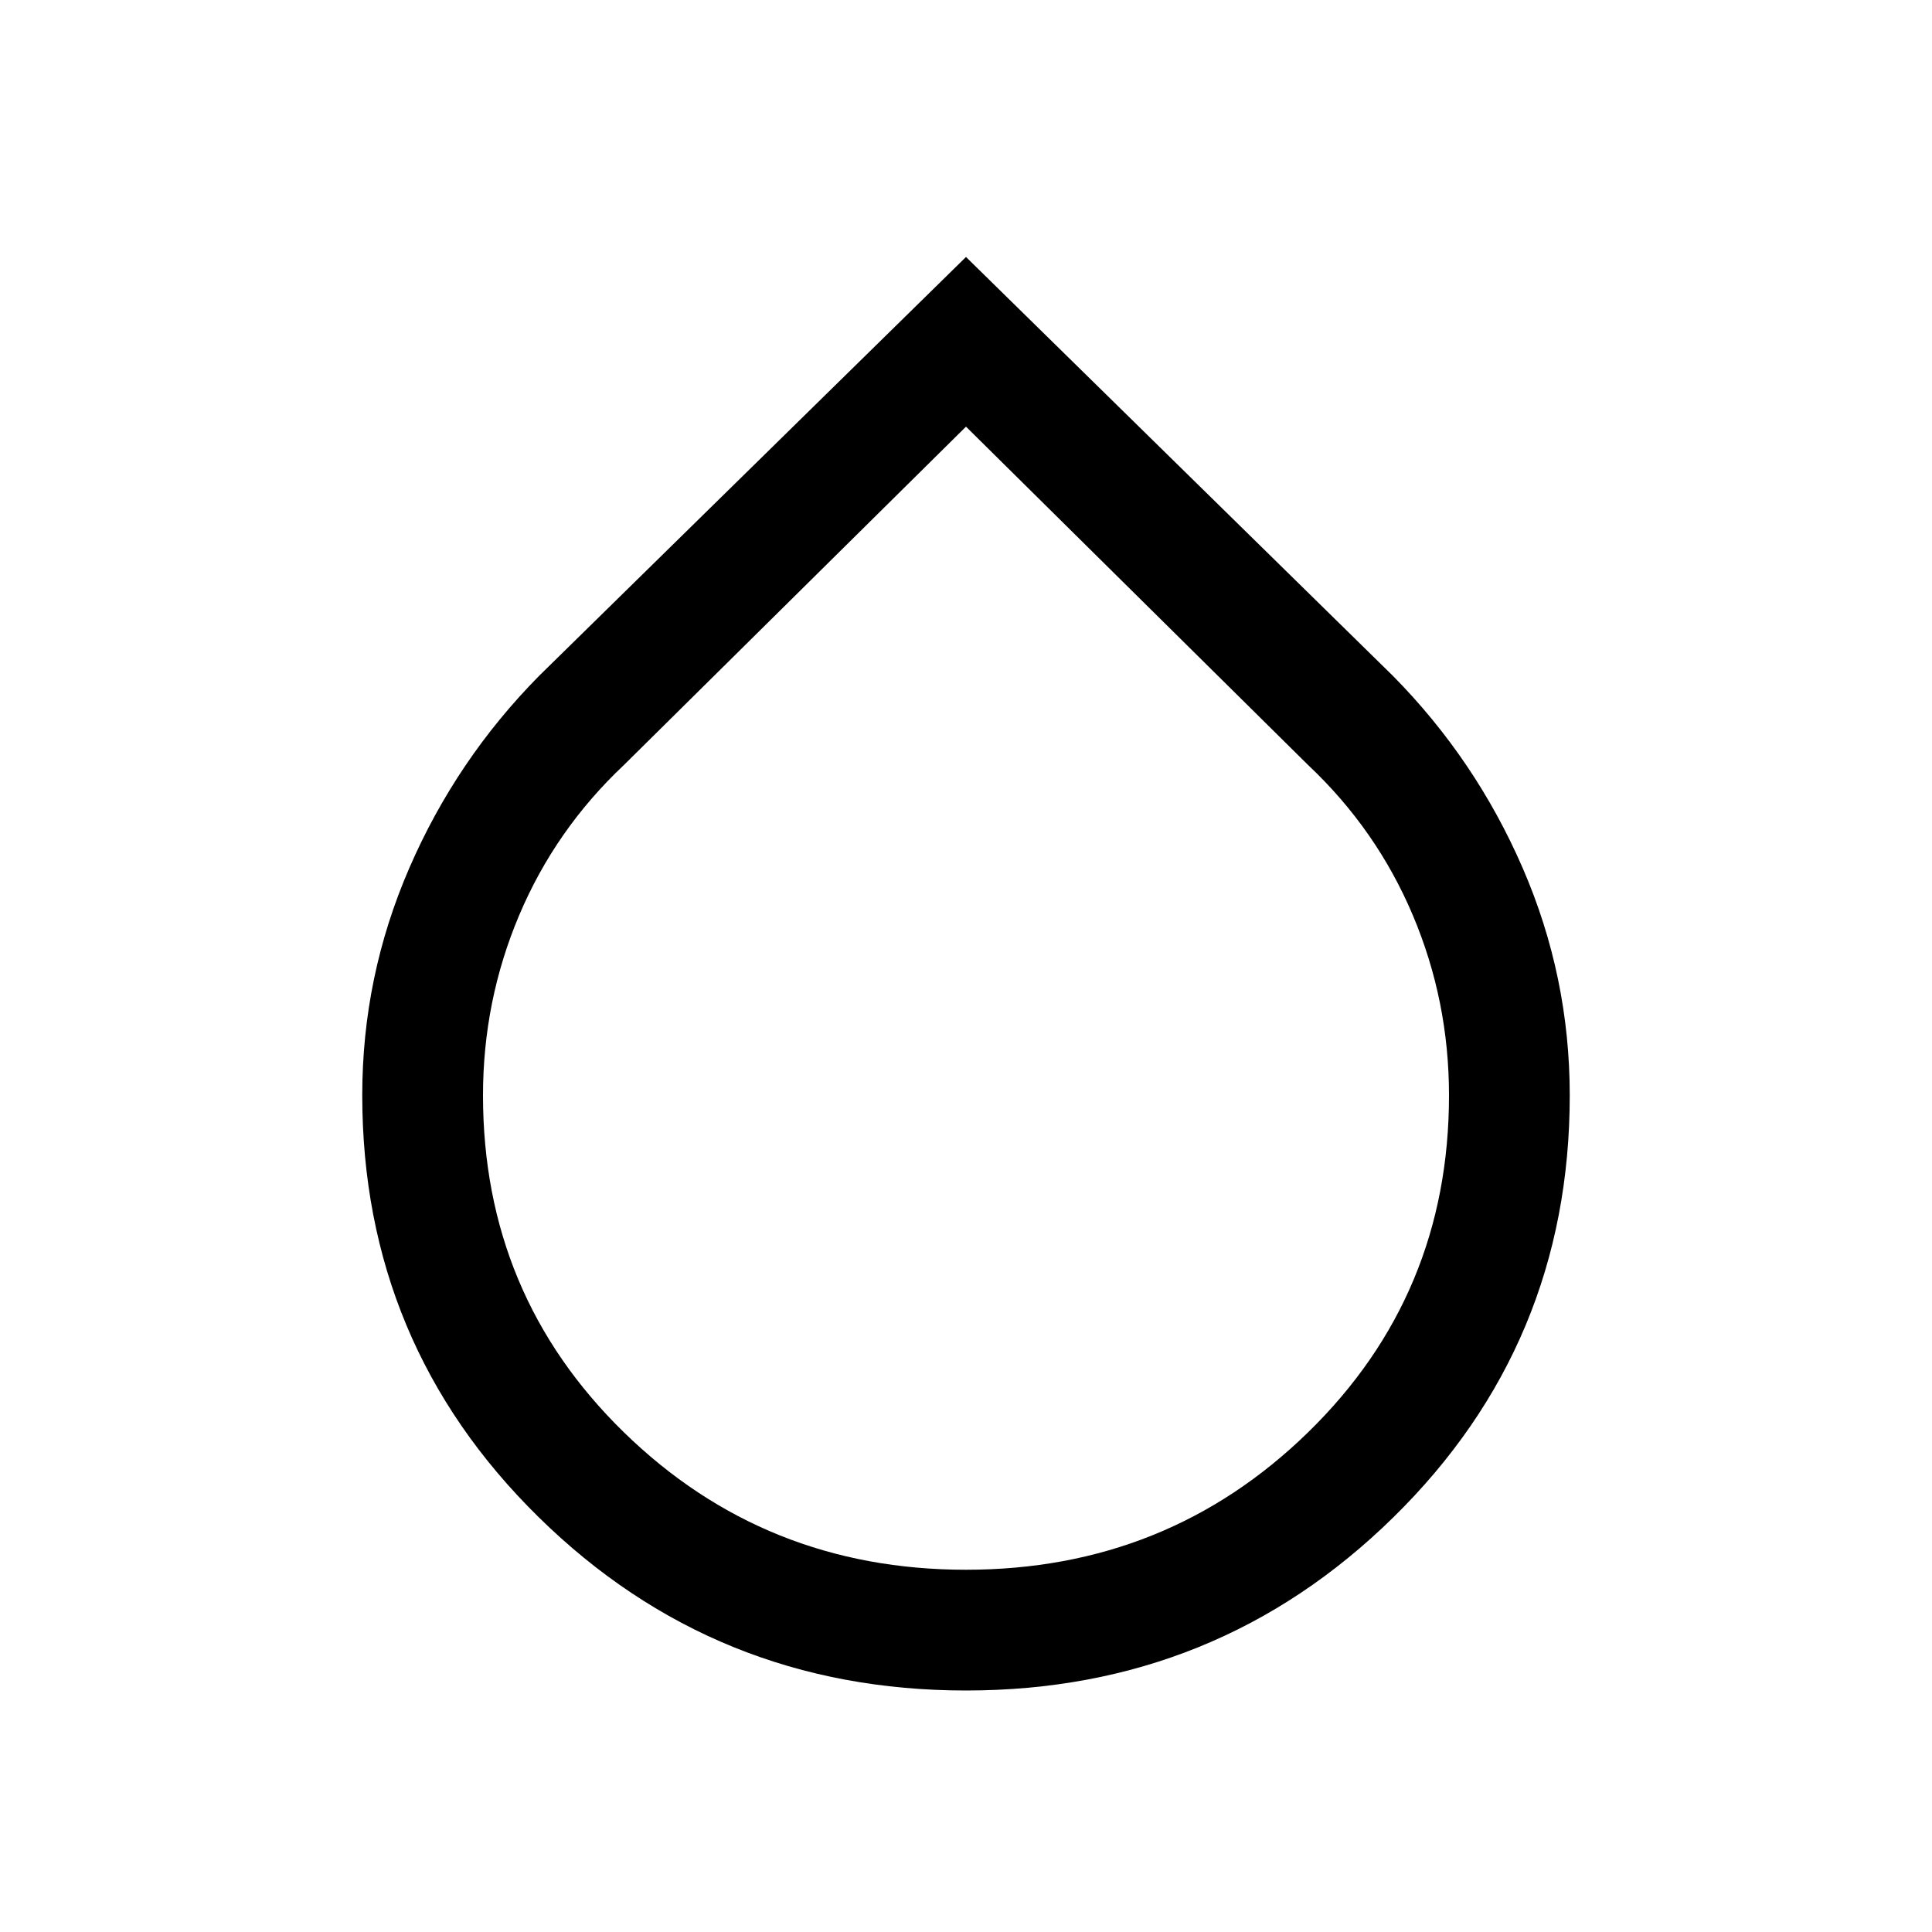<svg xmlns="http://www.w3.org/2000/svg" height="24" viewBox="0 -960 960 960" width="24"><path d="M480-120q-124.69 0-212.34-86.12Q180-292.24 180-415.8q0-58.97 23.35-112.81 23.34-53.85 64.5-95.54L480-832.31l212.15 208.16q41.16 41.69 64.5 95.55Q780-474.74 780-415.72q0 123.64-87.66 209.68Q604.69-120 480-120Zm0-60q100 0 170-68.31t70-167.39q0-47.05-18-89.58-18-42.54-52-74.57L480-748 310-579.85q-34 32.03-52 74.57-18 42.53-18 89.58 0 99.08 70 167.39Q380-180 480-180Z"/></svg>